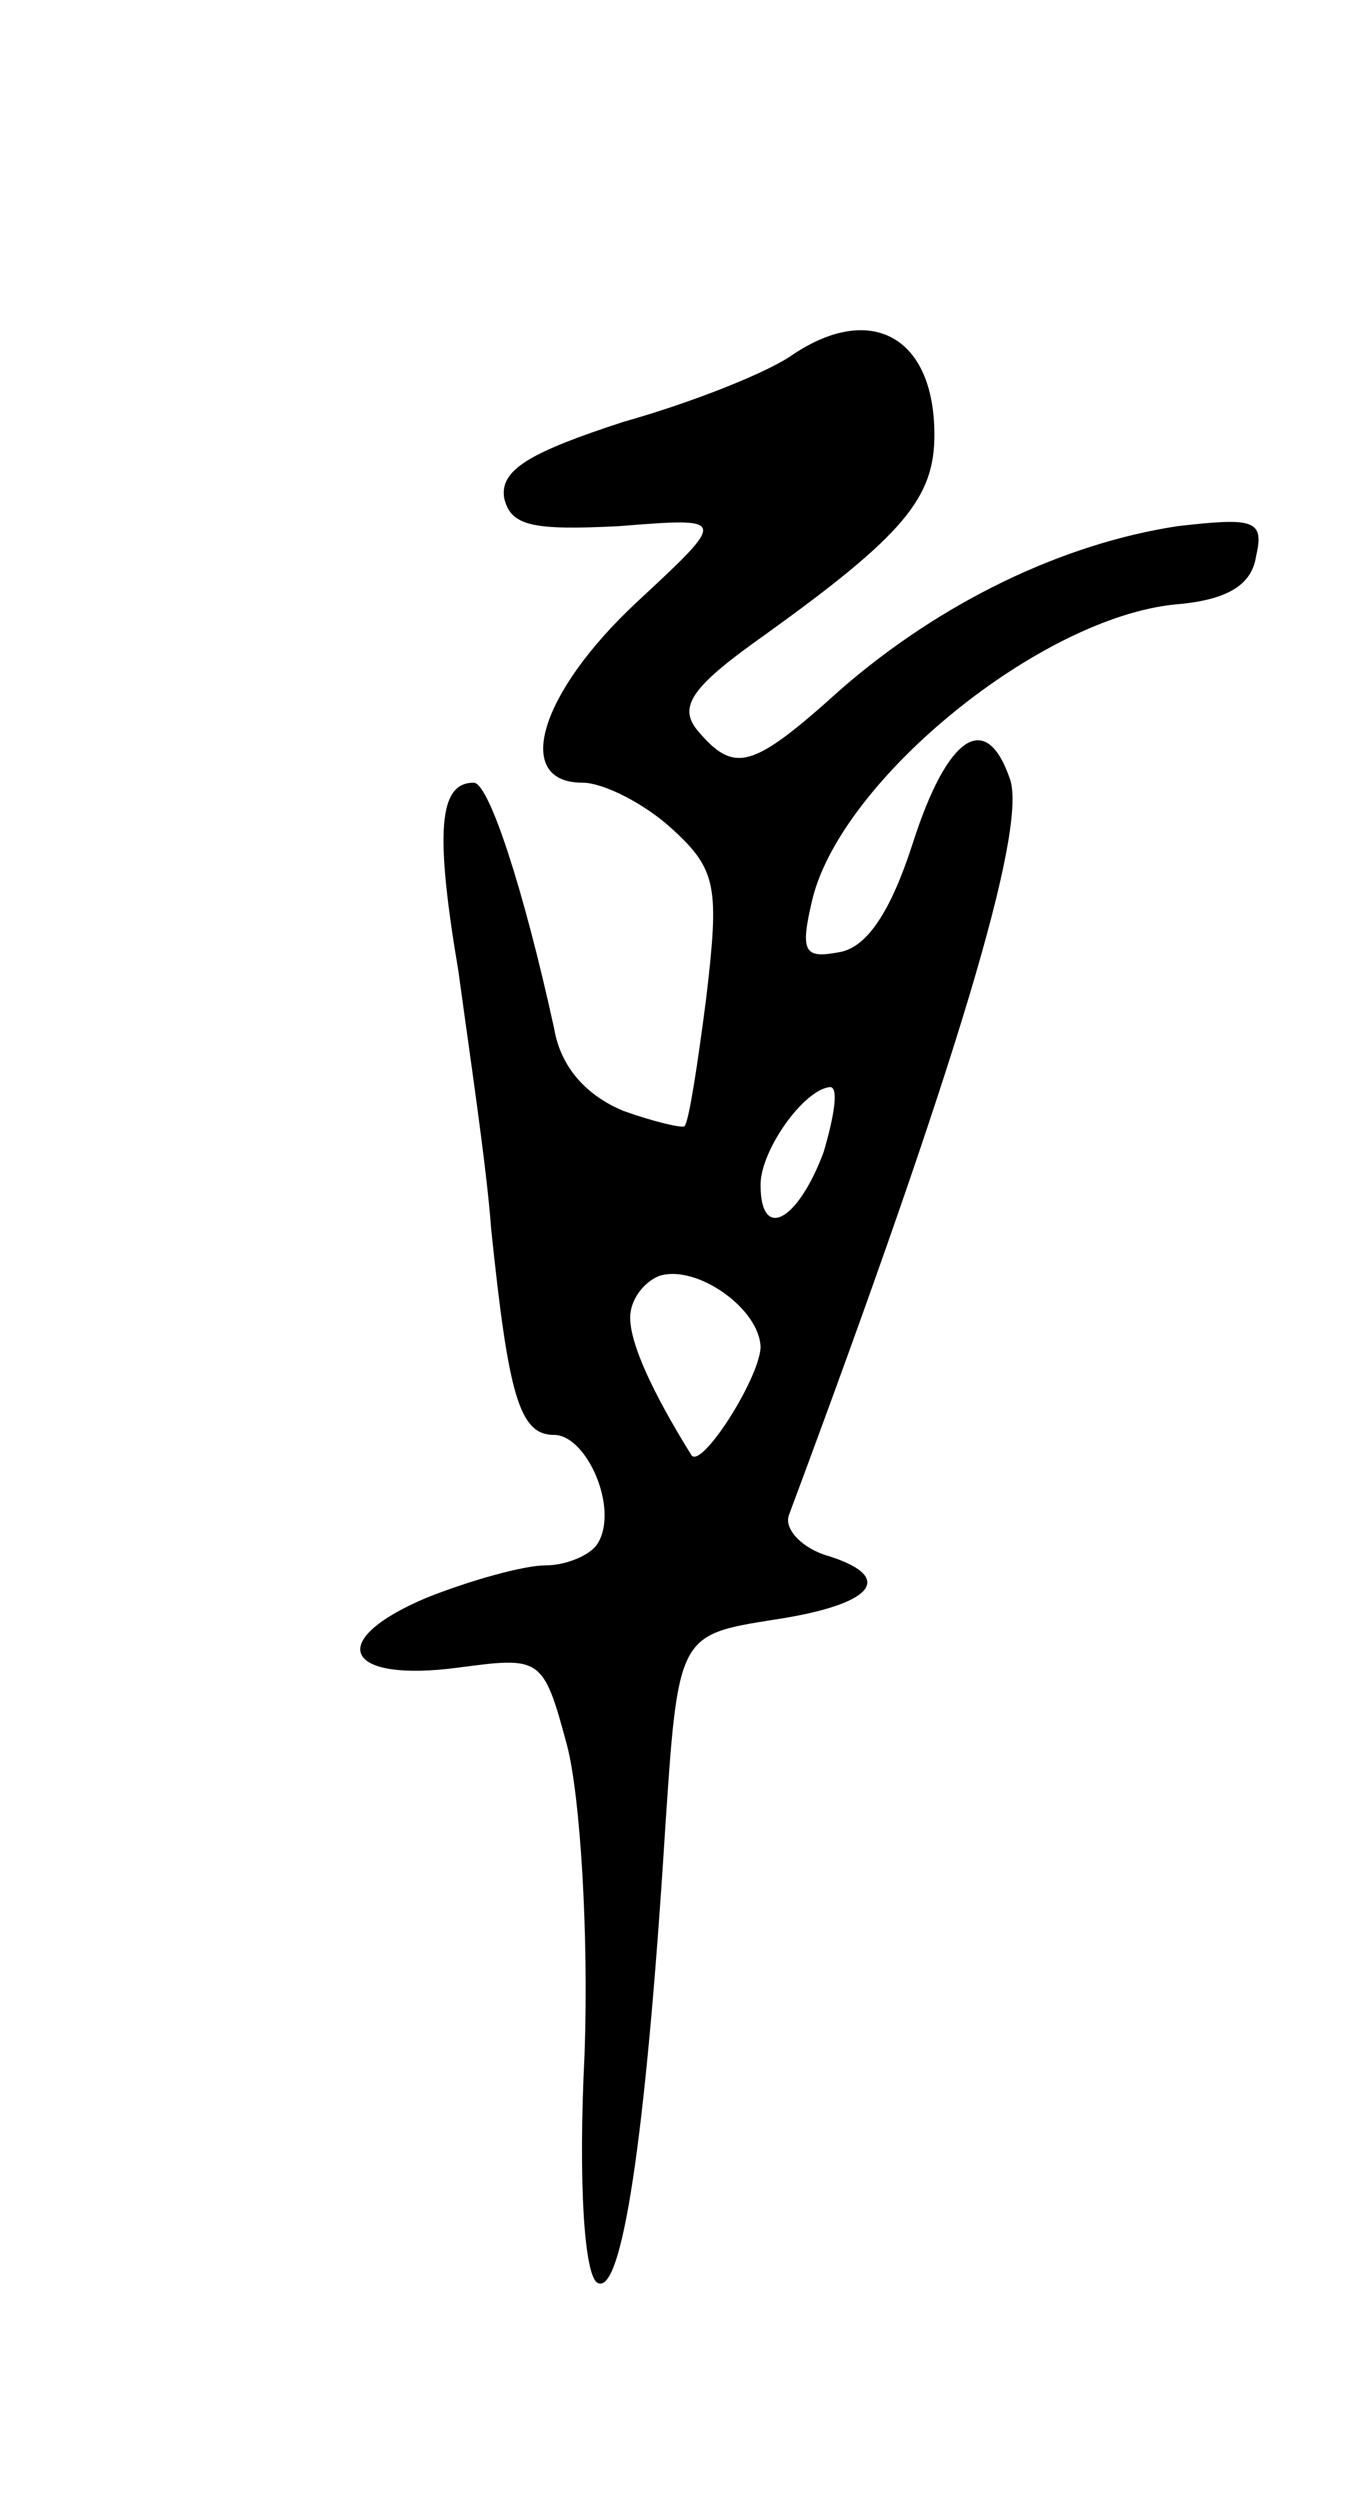 <svg version="1.0" xmlns="http://www.w3.org/2000/svg"
 width="63pt" height="115pt" viewBox="0 0 63 115"
 preserveAspectRatio="xMidYMid meet">
<g transform="translate(0,115) scale(0.1,-0.1)"
fill="#000000" stroke="none">
<path d="M365 987 c-11 -8 -46 -22 -78 -31 -43 -14 -57 -22 -55 -35 3 -13 13
-15 53 -13 50 4 50 4 8 -35 -45 -42 -57 -83 -25 -83 10 0 29 -10 41 -21 21
-19 22 -27 16 -78 -4 -31 -8 -57 -10 -59 -1 -1 -14 2 -28 7 -17 7 -29 20 -32
38 -14 64 -30 113 -37 113 -16 0 -18 -22 -7 -87 5 -37 13 -90 15 -118 8 -77
13 -95 29 -95 15 0 30 -34 20 -50 -3 -5 -14 -10 -24 -10 -10 0 -35 -7 -55 -15
-47 -20 -37 -39 15 -32 38 5 39 5 50 -36 6 -23 10 -87 8 -142 -3 -60 0 -102 6
-105 11 -6 22 64 31 207 6 91 6 91 50 98 47 7 57 20 23 30 -11 4 -18 12 -16
18 78 209 109 314 102 338 -11 33 -29 21 -45 -29 -10 -31 -21 -48 -34 -50 -16
-3 -18 0 -12 25 14 55 105 129 167 135 24 2 35 9 37 22 4 17 -1 18 -36 14 -53
-8 -109 -35 -155 -75 -41 -37 -49 -39 -66 -19 -9 11 -3 20 31 44 64 46 78 63
78 92 0 45 -29 61 -65 37z m14 -367 c-12 -32 -29 -41 -29 -15 0 16 20 44 32
45 4 0 2 -13 -3 -30z m-29 -90 c-1 -15 -28 -57 -32 -49 -18 29 -28 51 -28 63
0 8 6 16 13 19 17 6 47 -15 47 -33z"/>
</g>
</svg>
